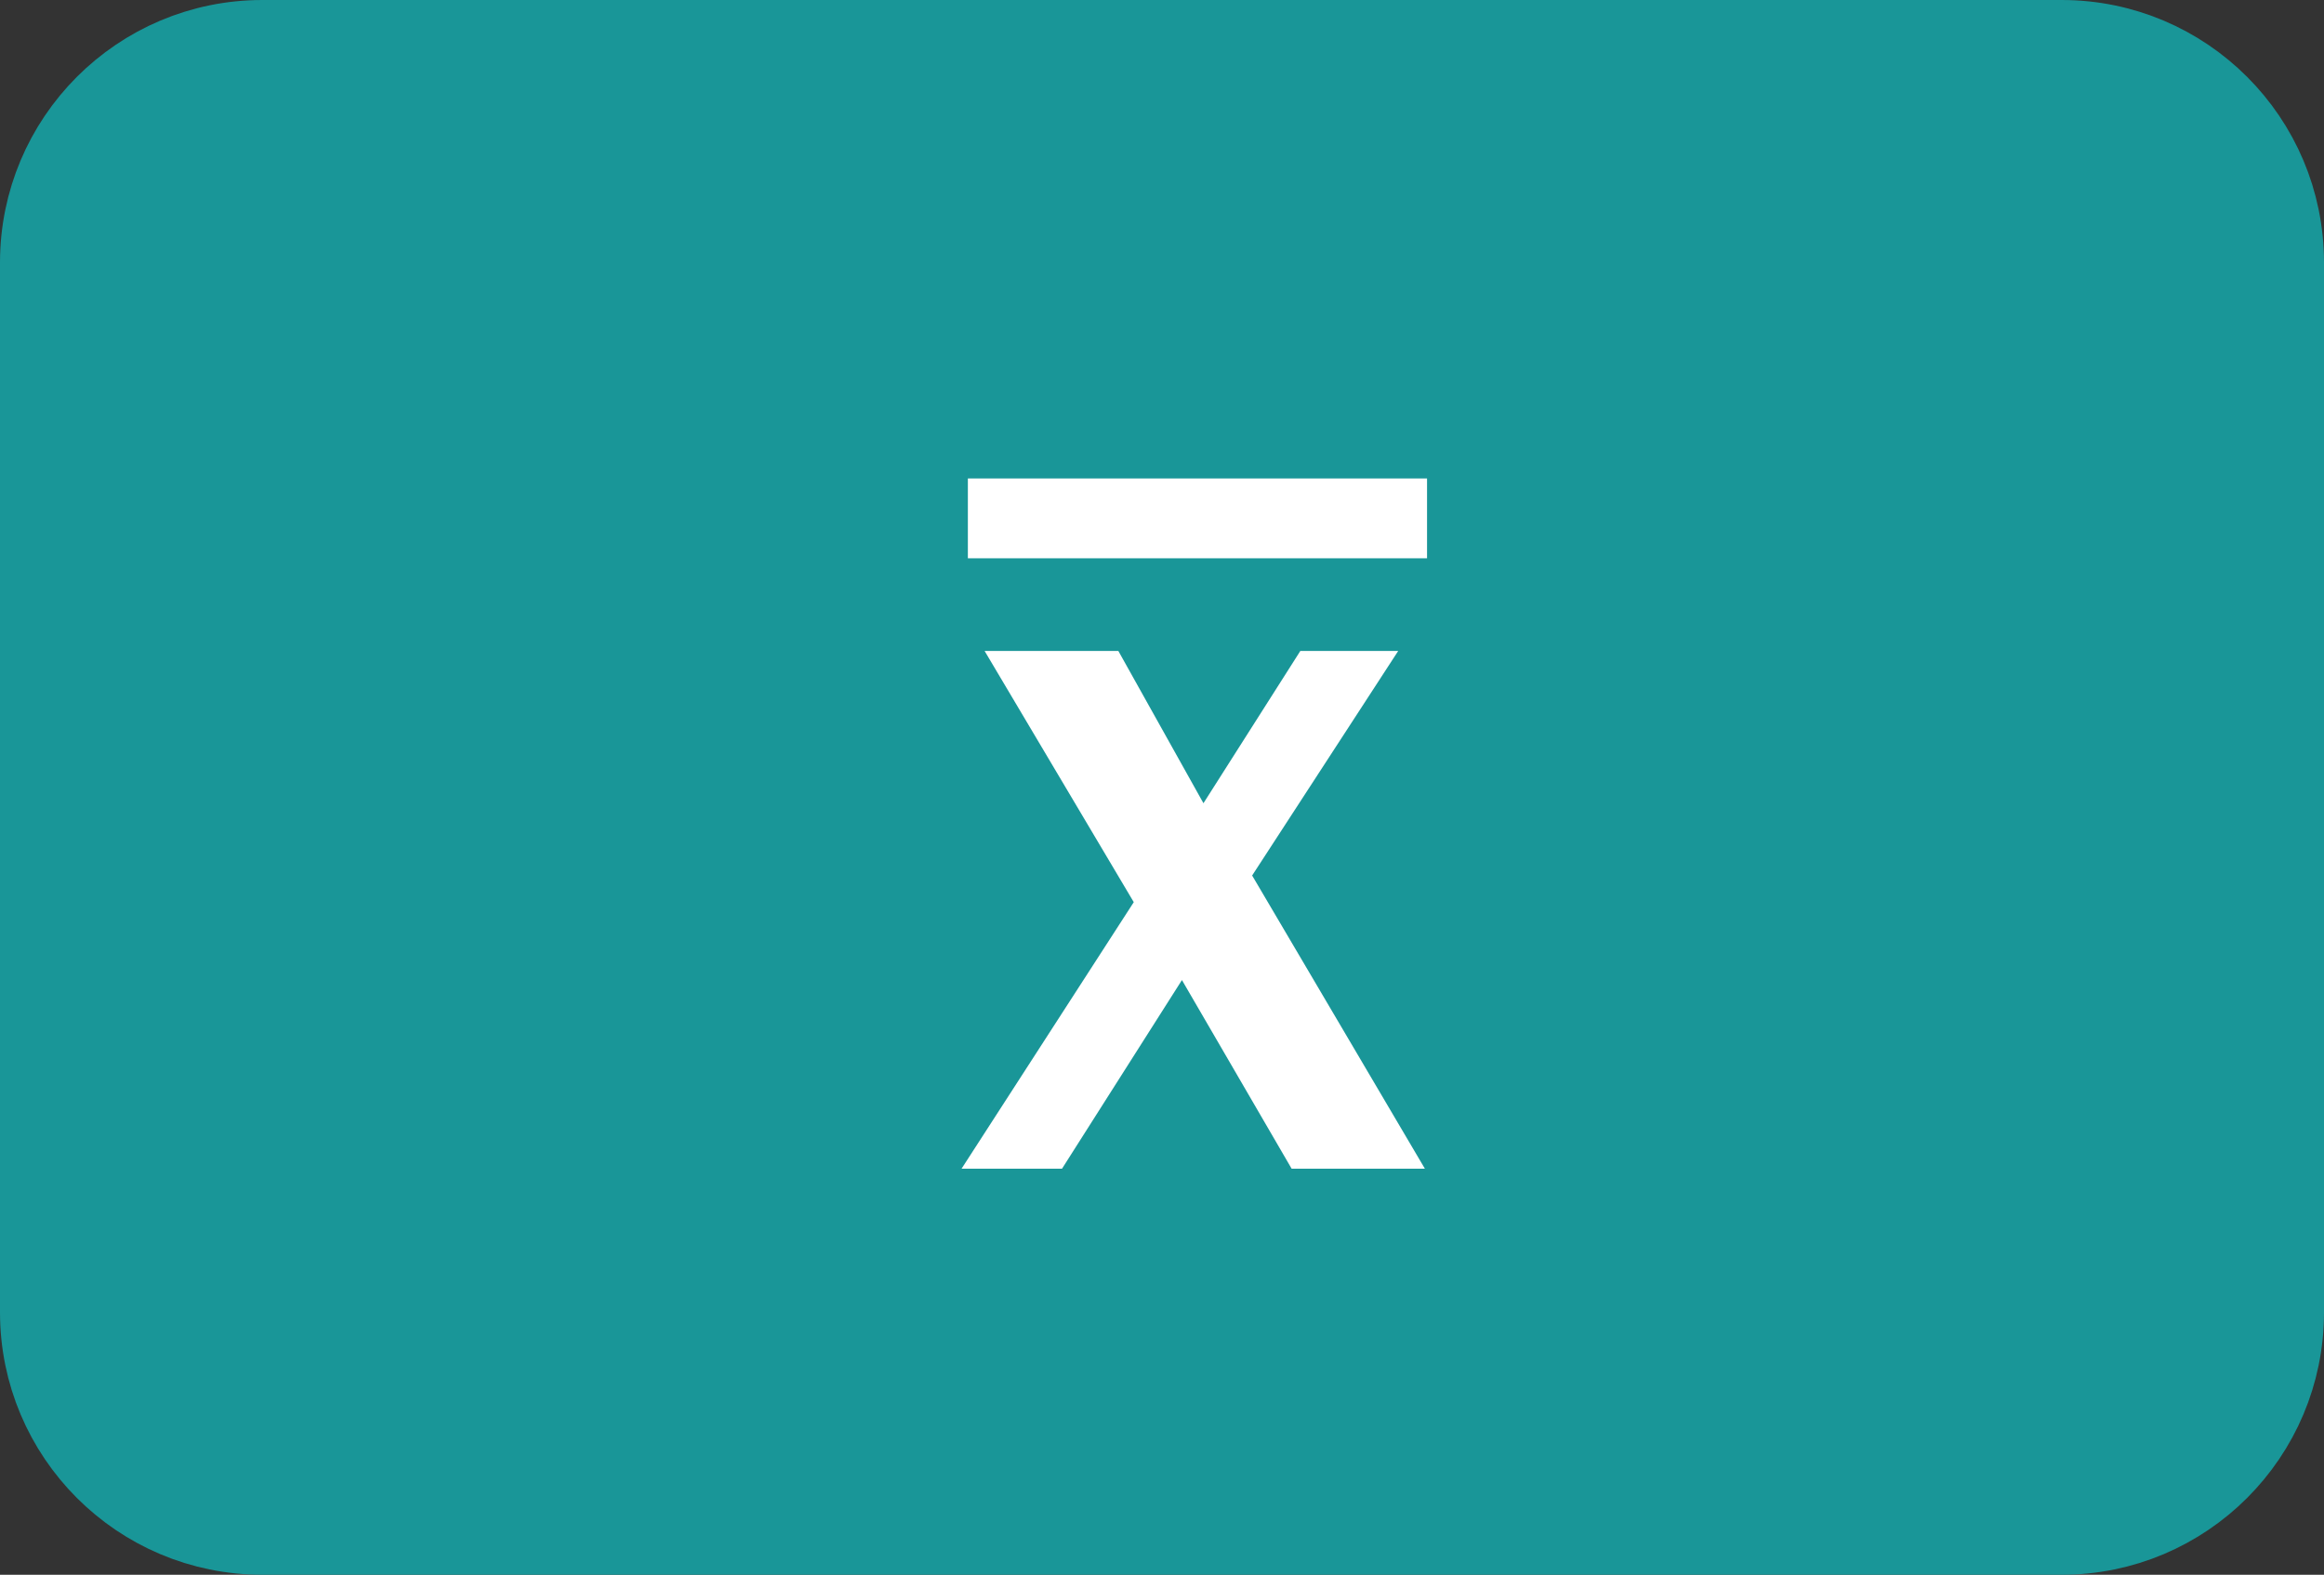 <?xml version="1.0" encoding="utf-8"?>
<!-- Generator: Adobe Illustrator 12.0.1, SVG Export Plug-In . SVG Version: 6.00 Build 51448)  -->
<!DOCTYPE svg PUBLIC "-//W3C//DTD SVG 1.0//EN" "http://www.w3.org/TR/2001/REC-SVG-20010904/DTD/svg10.dtd">
<svg  version="1.0" id="Layer_1" xmlns="http://www.w3.org/2000/svg" xmlns:xlink="http://www.w3.org/1999/xlink" width="62" height="42.005" viewBox="0 0 62 42.005"
	 overflow="visible" enable-background="new 0 0 62 42.005" xml:space="preserve">
<rect x="0" y="0" width="62" height="42.005" fill="#333333" stroke="none"/>
<g>
	<path fill="#199698" stroke="#199698" stroke-width="2" d="M61,35.005c0,3.314-2.686,6-6,6H7c-3.314,0-6-2.686-6-6V7.003
		C1,3.688,3.686,1,7,1h48c3.314,0,6,2.688,6,6.003V35.005z"/>
	<g>
		<path fill="#FFFFFF" d="M38.013,31.173h-3.555l-2.926-5.031l-3.199,5.031h-2.68l4.594-7.109l-3.979-6.7h3.568l2.27,4.061
			l2.584-4.061h2.611l-3.896,5.989L38.013,31.173z"/>
	</g>
	<line fill="none" stroke="#FFFFFF" stroke-width="2.129" x1="25.821" y1="13.827" x2="38.071" y2="13.827"/>
</g>
</svg>
